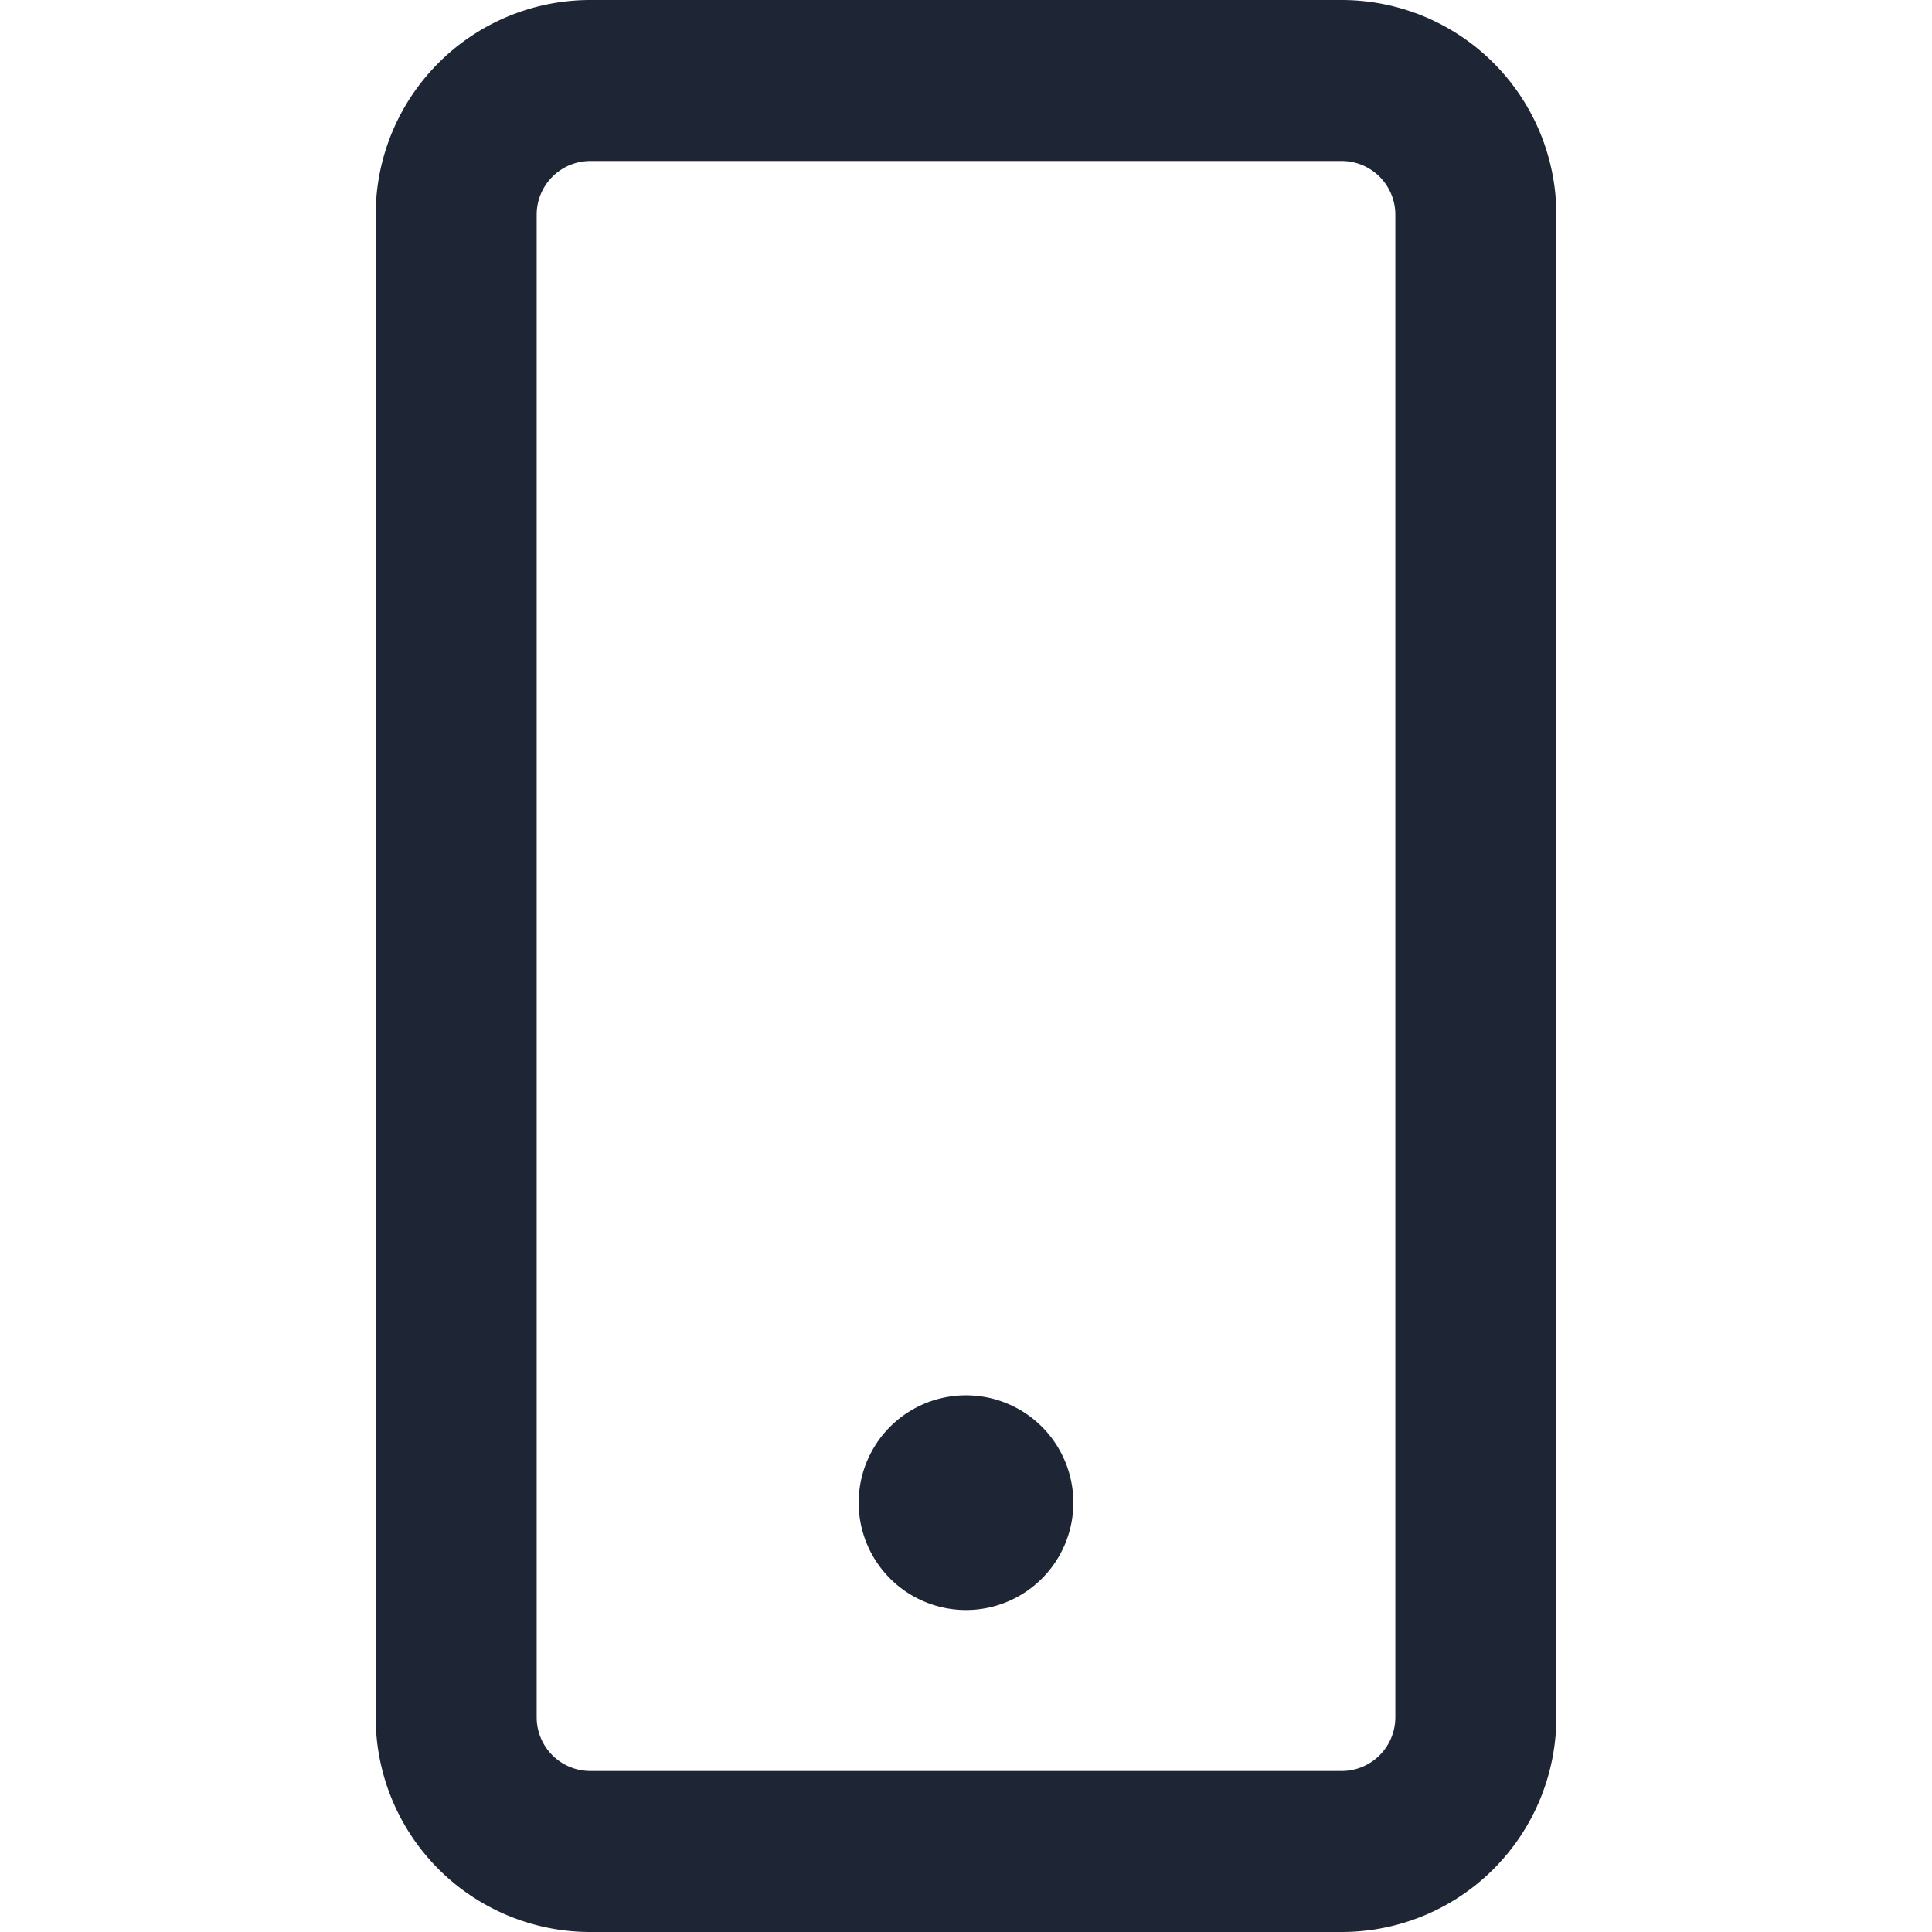 <svg xmlns="http://www.w3.org/2000/svg" viewBox="0 0 18 18"><defs><style>.cls-1{fill:#fff;}.cls-2{fill:#1e2535;}</style></defs><title>mobile</title><g id="BG"><rect class="cls-1" width="18" height="18"/></g><g id="Icons"><path class="cls-2" d="M12.5,1.5A.5.5,0,0,1,13,2V16a.5.5,0,0,1-.5.5h-7A.5.5,0,0,1,5,16V2a.5.5,0,0,1,.5-.5h7m0-1.5h-7a2,2,0,0,0-2,2V16a2,2,0,0,0,2,2h7a2,2,0,0,0,2-2V2a2,2,0,0,0-2-2ZM9,13a1,1,0,1,0,1,1,1,1,0,0,0-1-1Z"/></g></svg>